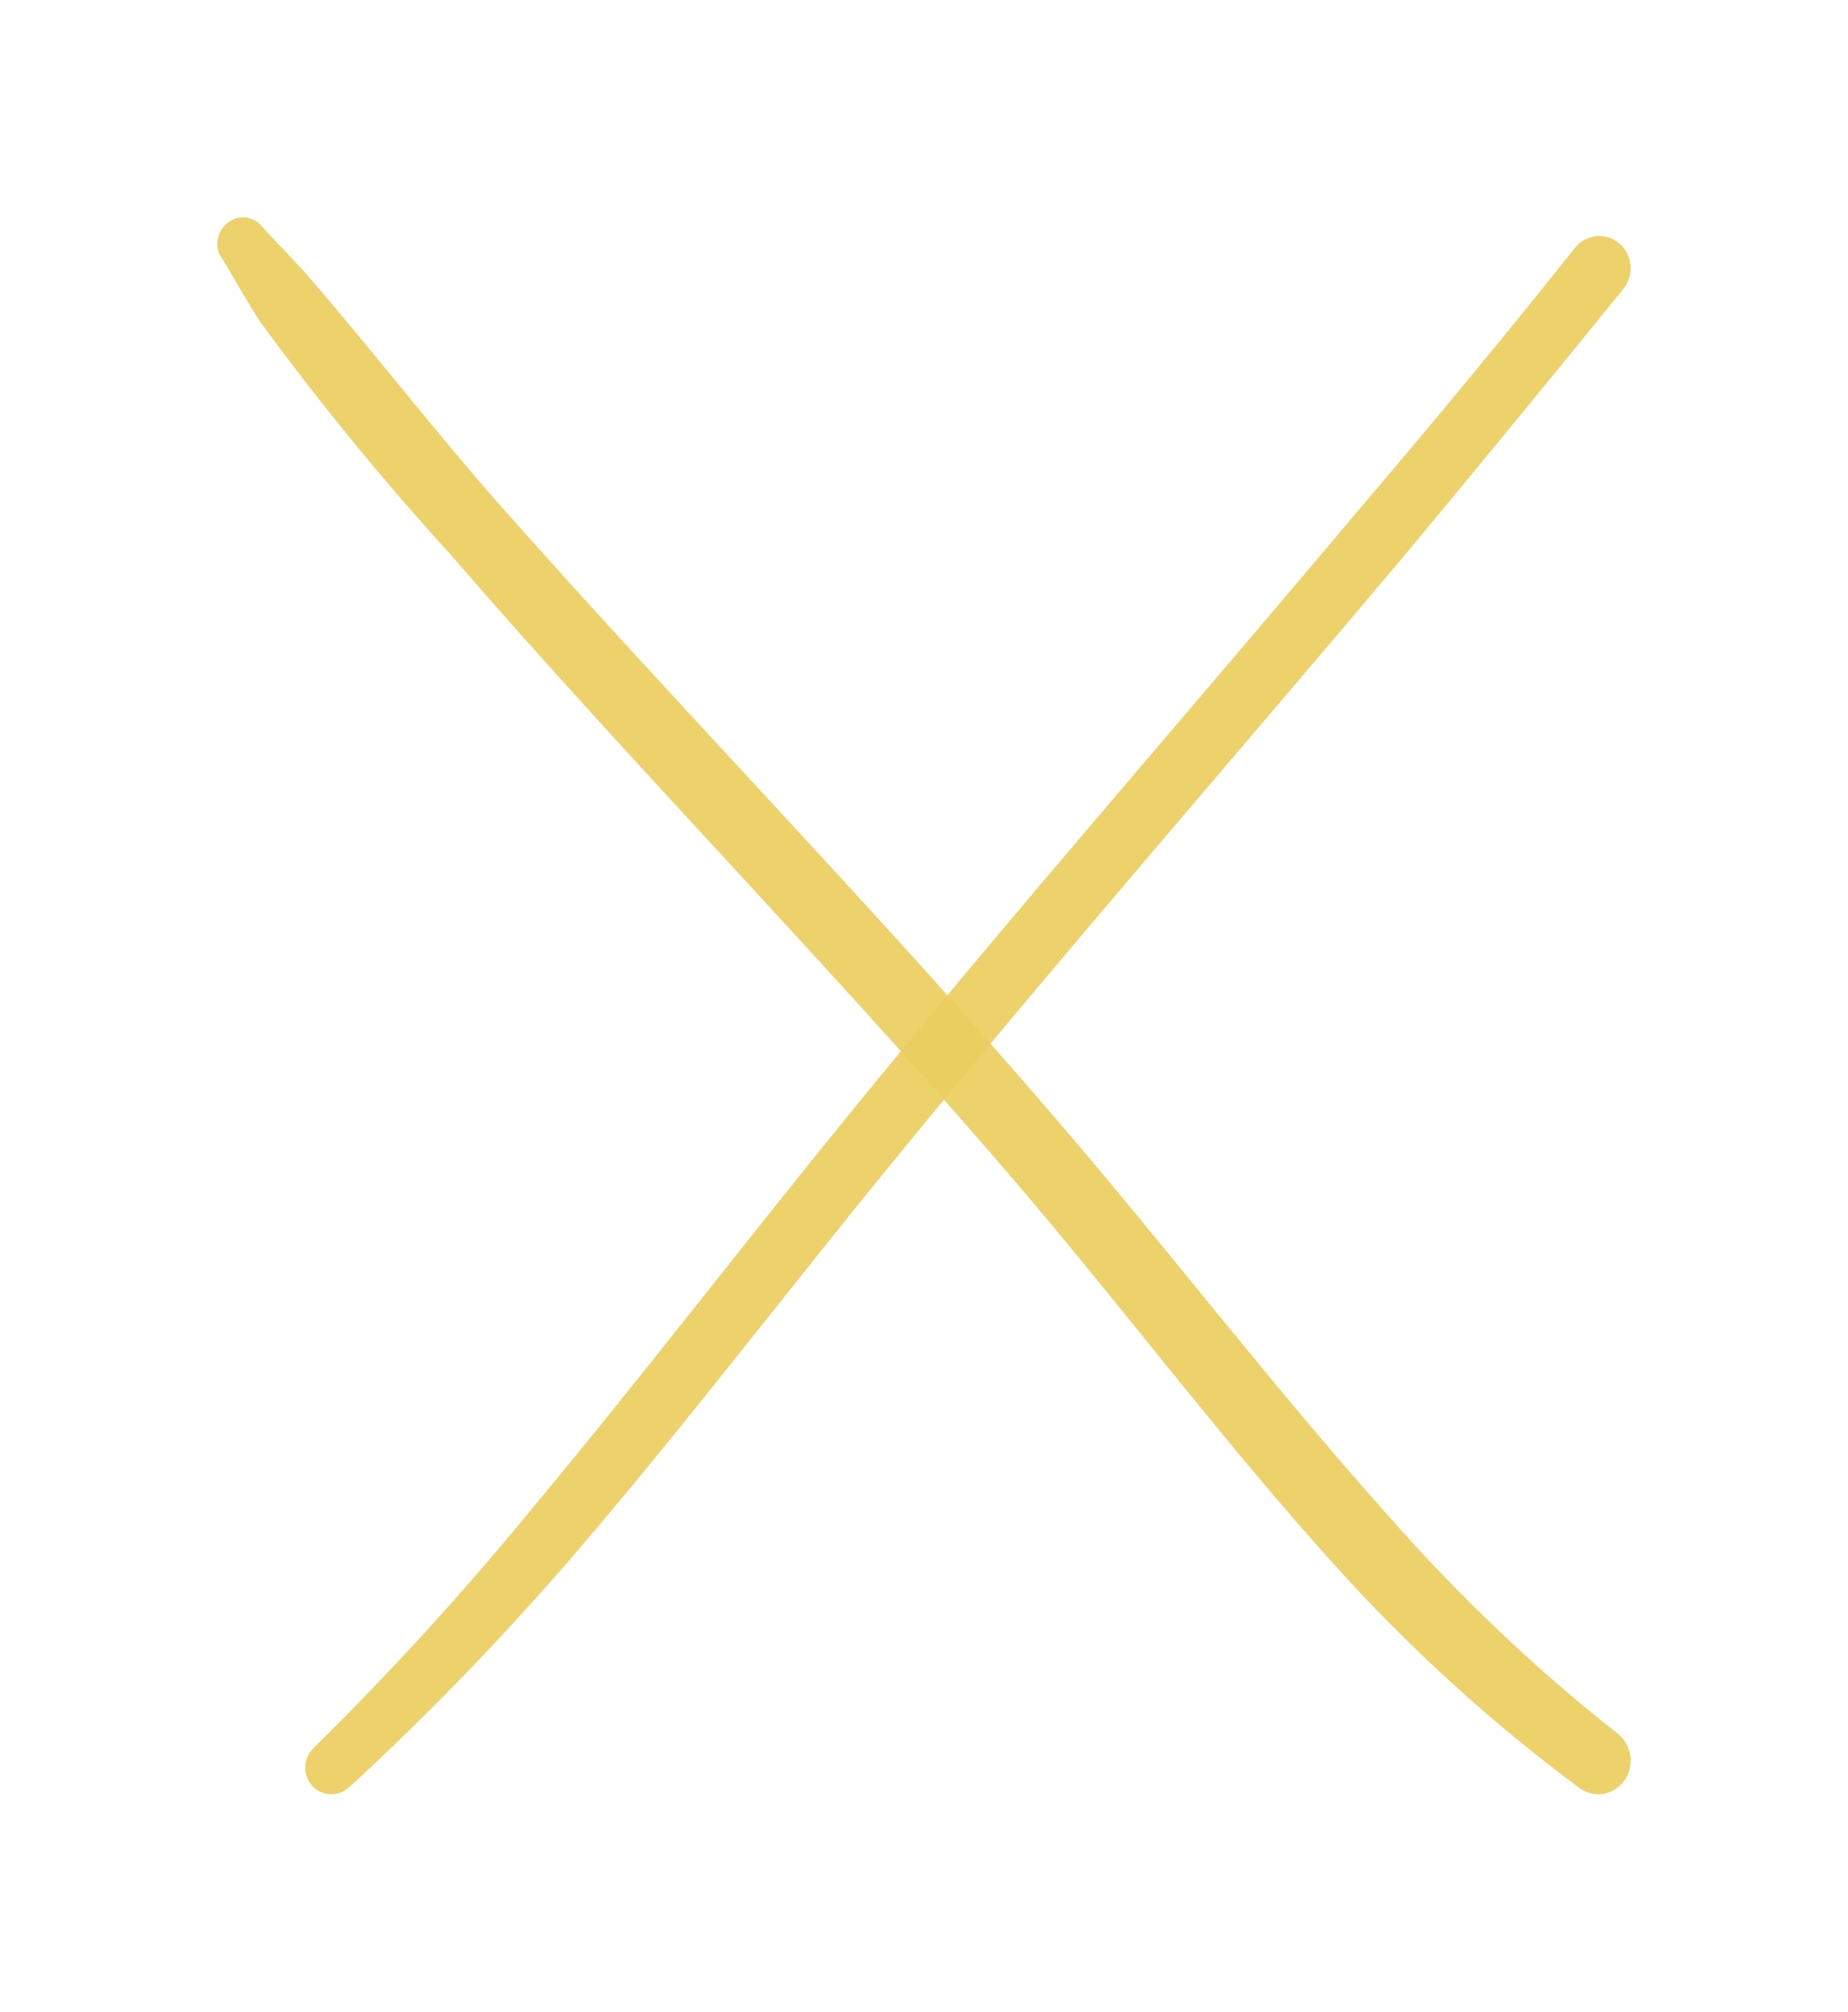 <svg width="34" height="37" viewBox="0 0 34 37" fill="none" xmlns="http://www.w3.org/2000/svg">
<path fill-rule="evenodd" clip-rule="evenodd" d="M4.063 4.71C4.305 5.109 4.526 5.516 4.775 5.9C5.86 7.383 7.021 8.804 8.253 10.157C11.724 14.171 15.465 17.948 18.893 21.983C20.774 24.2 22.606 26.632 24.594 28.827C25.948 30.325 27.439 31.681 29.048 32.877C29.111 32.926 29.182 32.961 29.258 32.981C29.334 33.001 29.413 33.005 29.49 32.994C29.567 32.982 29.642 32.955 29.709 32.913C29.776 32.871 29.835 32.817 29.882 32.752C29.929 32.687 29.963 32.613 29.982 32.534C30.001 32.455 30.005 32.374 29.994 32.293C29.983 32.213 29.956 32.136 29.916 32.066C29.876 31.996 29.823 31.935 29.761 31.887C28.248 30.694 26.843 29.36 25.563 27.903C23.575 25.686 21.736 23.299 19.862 21.089C16.427 17.038 12.7 13.247 9.172 9.263C7.975 7.903 6.87 6.469 5.687 5.102C5.388 4.755 5.067 4.444 4.761 4.104C4.677 4.036 4.574 3.999 4.467 4C4.36 4.001 4.257 4.039 4.175 4.109C4.092 4.178 4.034 4.275 4.011 4.383C3.988 4.491 4.001 4.604 4.048 4.703L4.063 4.71Z" fill="#ECCD5E" fill-opacity="0.7"/>
<path fill-rule="evenodd" clip-rule="evenodd" d="M6.431 32.865C7.952 31.464 9.39 29.97 10.735 28.391C12.713 26.073 14.578 23.62 16.569 21.194C19.628 17.456 22.805 13.82 25.916 10.123C27.235 8.538 28.553 6.931 29.872 5.305C29.919 5.245 29.955 5.175 29.976 5.101C29.998 5.026 30.005 4.948 29.997 4.871C29.989 4.794 29.966 4.719 29.93 4.651C29.894 4.583 29.845 4.522 29.786 4.474C29.727 4.425 29.659 4.388 29.587 4.366C29.514 4.344 29.438 4.337 29.363 4.345C29.288 4.354 29.215 4.377 29.148 4.414C29.081 4.451 29.023 4.501 28.975 4.562C27.69 6.177 26.371 7.772 25.02 9.353C21.909 13.057 18.725 16.692 15.666 20.443C13.688 22.869 11.829 25.296 9.872 27.648C8.584 29.226 7.213 30.731 5.765 32.155C5.719 32.2 5.683 32.253 5.658 32.312C5.632 32.37 5.618 32.434 5.617 32.498C5.615 32.562 5.626 32.626 5.649 32.686C5.671 32.746 5.705 32.801 5.748 32.848C5.792 32.895 5.844 32.932 5.901 32.958C5.958 32.984 6.02 32.998 6.083 33C6.146 33.001 6.208 32.99 6.267 32.967C6.325 32.944 6.379 32.909 6.424 32.865H6.431Z" fill="#ECCD5E" fill-opacity="0.7"/>
<g filter="url(#filter0_f_8_8267)">
<path fill-rule="evenodd" clip-rule="evenodd" d="M4.063 4.71C4.305 5.109 4.526 5.516 4.775 5.9C5.86 7.383 7.021 8.804 8.253 10.157C11.724 14.171 15.465 17.948 18.893 21.983C20.774 24.2 22.606 26.632 24.594 28.827C25.948 30.325 27.439 31.681 29.048 32.877C29.111 32.926 29.182 32.961 29.258 32.981C29.334 33.001 29.413 33.005 29.49 32.994C29.567 32.982 29.642 32.955 29.709 32.913C29.776 32.871 29.835 32.817 29.882 32.752C29.929 32.687 29.963 32.613 29.982 32.534C30.001 32.455 30.005 32.374 29.994 32.293C29.983 32.213 29.956 32.136 29.916 32.066C29.876 31.996 29.823 31.935 29.761 31.887C28.248 30.694 26.843 29.36 25.563 27.903C23.575 25.686 21.736 23.299 19.862 21.089C16.427 17.038 12.7 13.247 9.172 9.263C7.975 7.903 6.87 6.469 5.687 5.102C5.388 4.755 5.067 4.444 4.761 4.104C4.677 4.036 4.574 3.999 4.467 4C4.36 4.001 4.257 4.039 4.175 4.109C4.092 4.178 4.034 4.275 4.011 4.383C3.988 4.491 4.001 4.604 4.048 4.703L4.063 4.71Z" fill="#ECCD5E" fill-opacity="0.7"/>
<path fill-rule="evenodd" clip-rule="evenodd" d="M6.431 32.865C7.952 31.464 9.39 29.97 10.735 28.391C12.713 26.073 14.578 23.62 16.569 21.194C19.628 17.456 22.805 13.82 25.916 10.123C27.235 8.538 28.553 6.931 29.872 5.305C29.919 5.245 29.955 5.175 29.976 5.101C29.998 5.026 30.005 4.948 29.997 4.871C29.989 4.794 29.966 4.719 29.93 4.651C29.894 4.583 29.845 4.522 29.786 4.474C29.727 4.425 29.659 4.388 29.587 4.366C29.514 4.344 29.438 4.337 29.363 4.345C29.288 4.354 29.215 4.377 29.148 4.414C29.081 4.451 29.023 4.501 28.975 4.562C27.69 6.177 26.371 7.772 25.02 9.353C21.909 13.057 18.725 16.692 15.666 20.443C13.688 22.869 11.829 25.296 9.872 27.648C8.584 29.226 7.213 30.731 5.765 32.155C5.719 32.2 5.683 32.253 5.658 32.312C5.632 32.37 5.618 32.434 5.617 32.498C5.615 32.562 5.626 32.626 5.649 32.686C5.671 32.746 5.705 32.801 5.748 32.848C5.792 32.895 5.844 32.932 5.901 32.958C5.958 32.984 6.02 32.998 6.083 33C6.146 33.001 6.208 32.99 6.267 32.967C6.325 32.944 6.379 32.909 6.424 32.865H6.431Z" fill="#ECCD5E" fill-opacity="0.7"/>
</g>
<defs>
<filter id="filter0_f_8_8267" x="0" y="0" width="34" height="37" filterUnits="userSpaceOnUse" color-interpolation-filters="sRGB">
<feFlood flood-opacity="0" result="BackgroundImageFix"/>
<feBlend mode="normal" in="SourceGraphic" in2="BackgroundImageFix" result="shape"/>
<feGaussianBlur stdDeviation="2" result="effect1_foregroundBlur_8_8267"/>
</filter>
</defs>
</svg>
